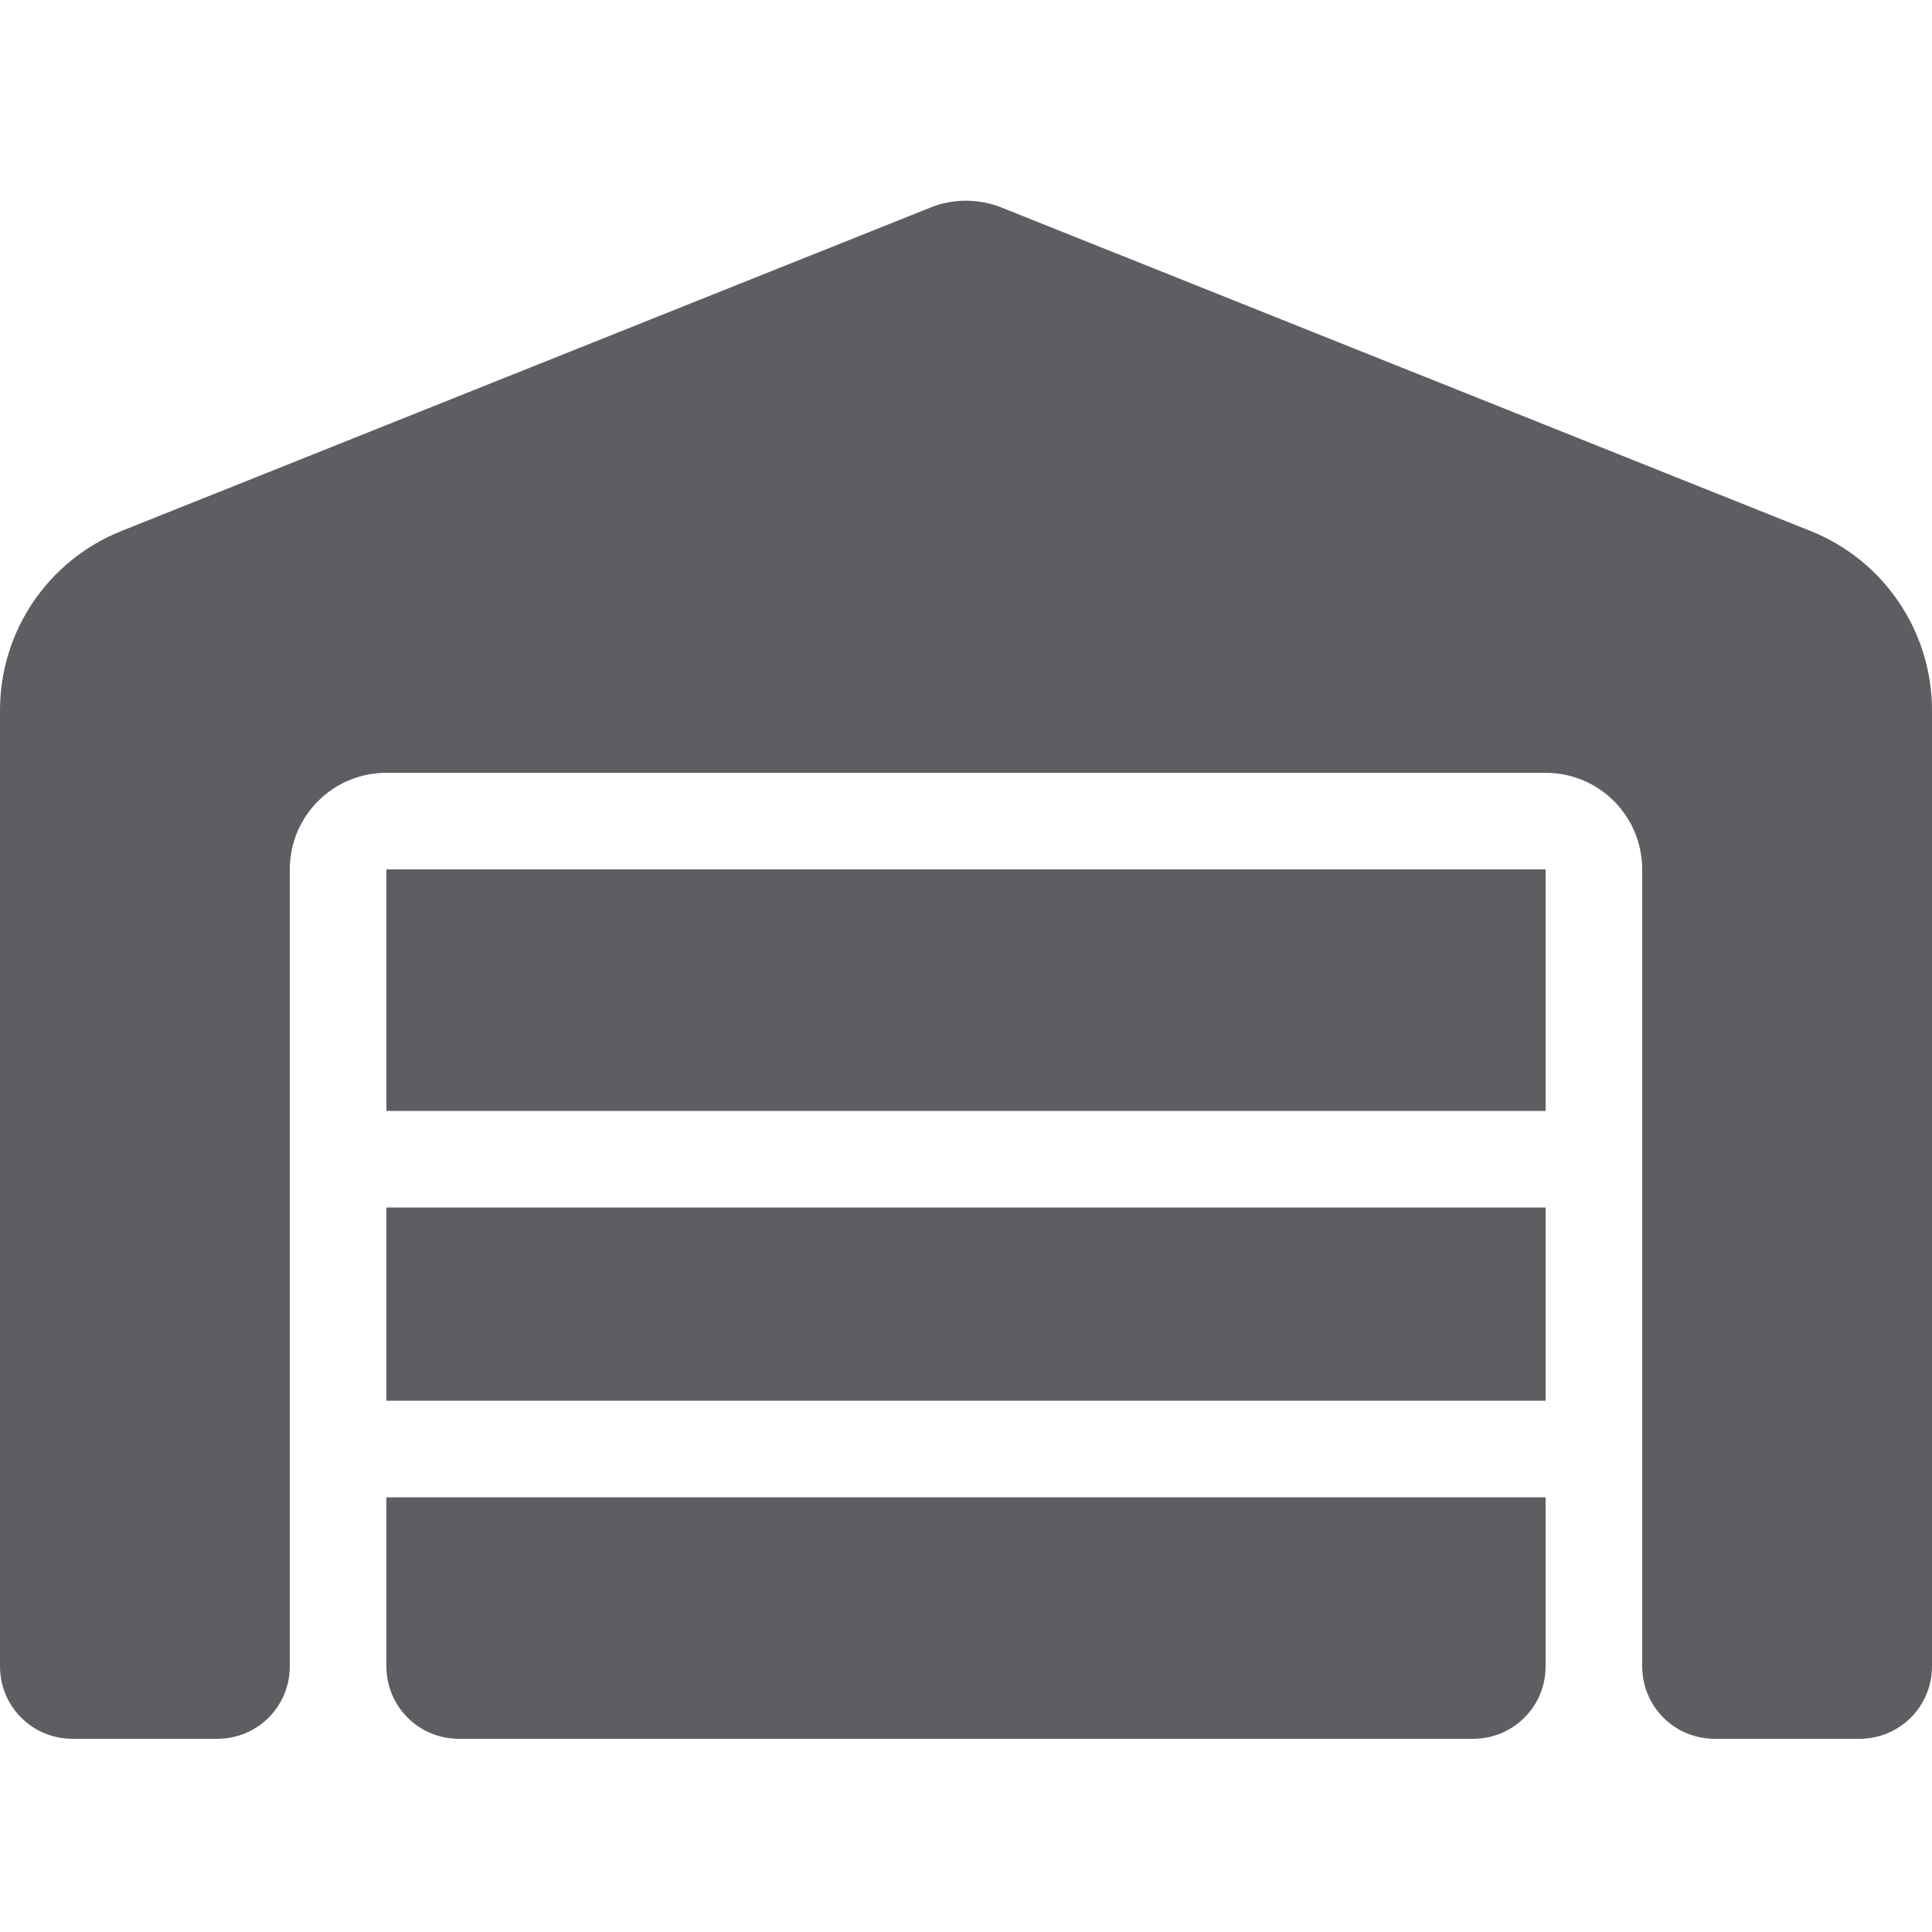 <svg width="22" height="22" viewBox="0 0 22 22" fill="none" xmlns="http://www.w3.org/2000/svg">
<g clip-path="url(#clip0_2072_394)">
<path d="M0 18.975V8.089C0 7.188 0.547 6.38 1.382 6.047L10.591 2.365C10.852 2.259 11.144 2.259 11.409 2.365L20.618 6.047C21.453 6.38 22 7.191 22 8.089V18.975C22 19.432 21.632 19.8 21.175 19.8H19.525C19.068 19.8 18.7 19.432 18.7 18.975V9.9C18.7 9.292 18.208 8.8 17.6 8.8H4.4C3.792 8.8 3.3 9.292 3.3 9.9V18.975C3.3 19.432 2.932 19.8 2.475 19.8H0.825C0.368 19.8 0 19.432 0 18.975ZM16.775 19.8H5.225C4.768 19.8 4.4 19.432 4.4 18.975V17.05H17.6V18.975C17.6 19.432 17.232 19.8 16.775 19.8ZM4.4 15.95V13.75H17.6V15.95H4.4ZM4.4 12.65V9.9H17.6V12.65H4.4Z" fill="#5E5E62"/>
</g>
<defs>
<clipPath id="clip0_2072_394">
<rect width="22" height="22" fill="white"/>
</clipPath>
</defs>
</svg>
